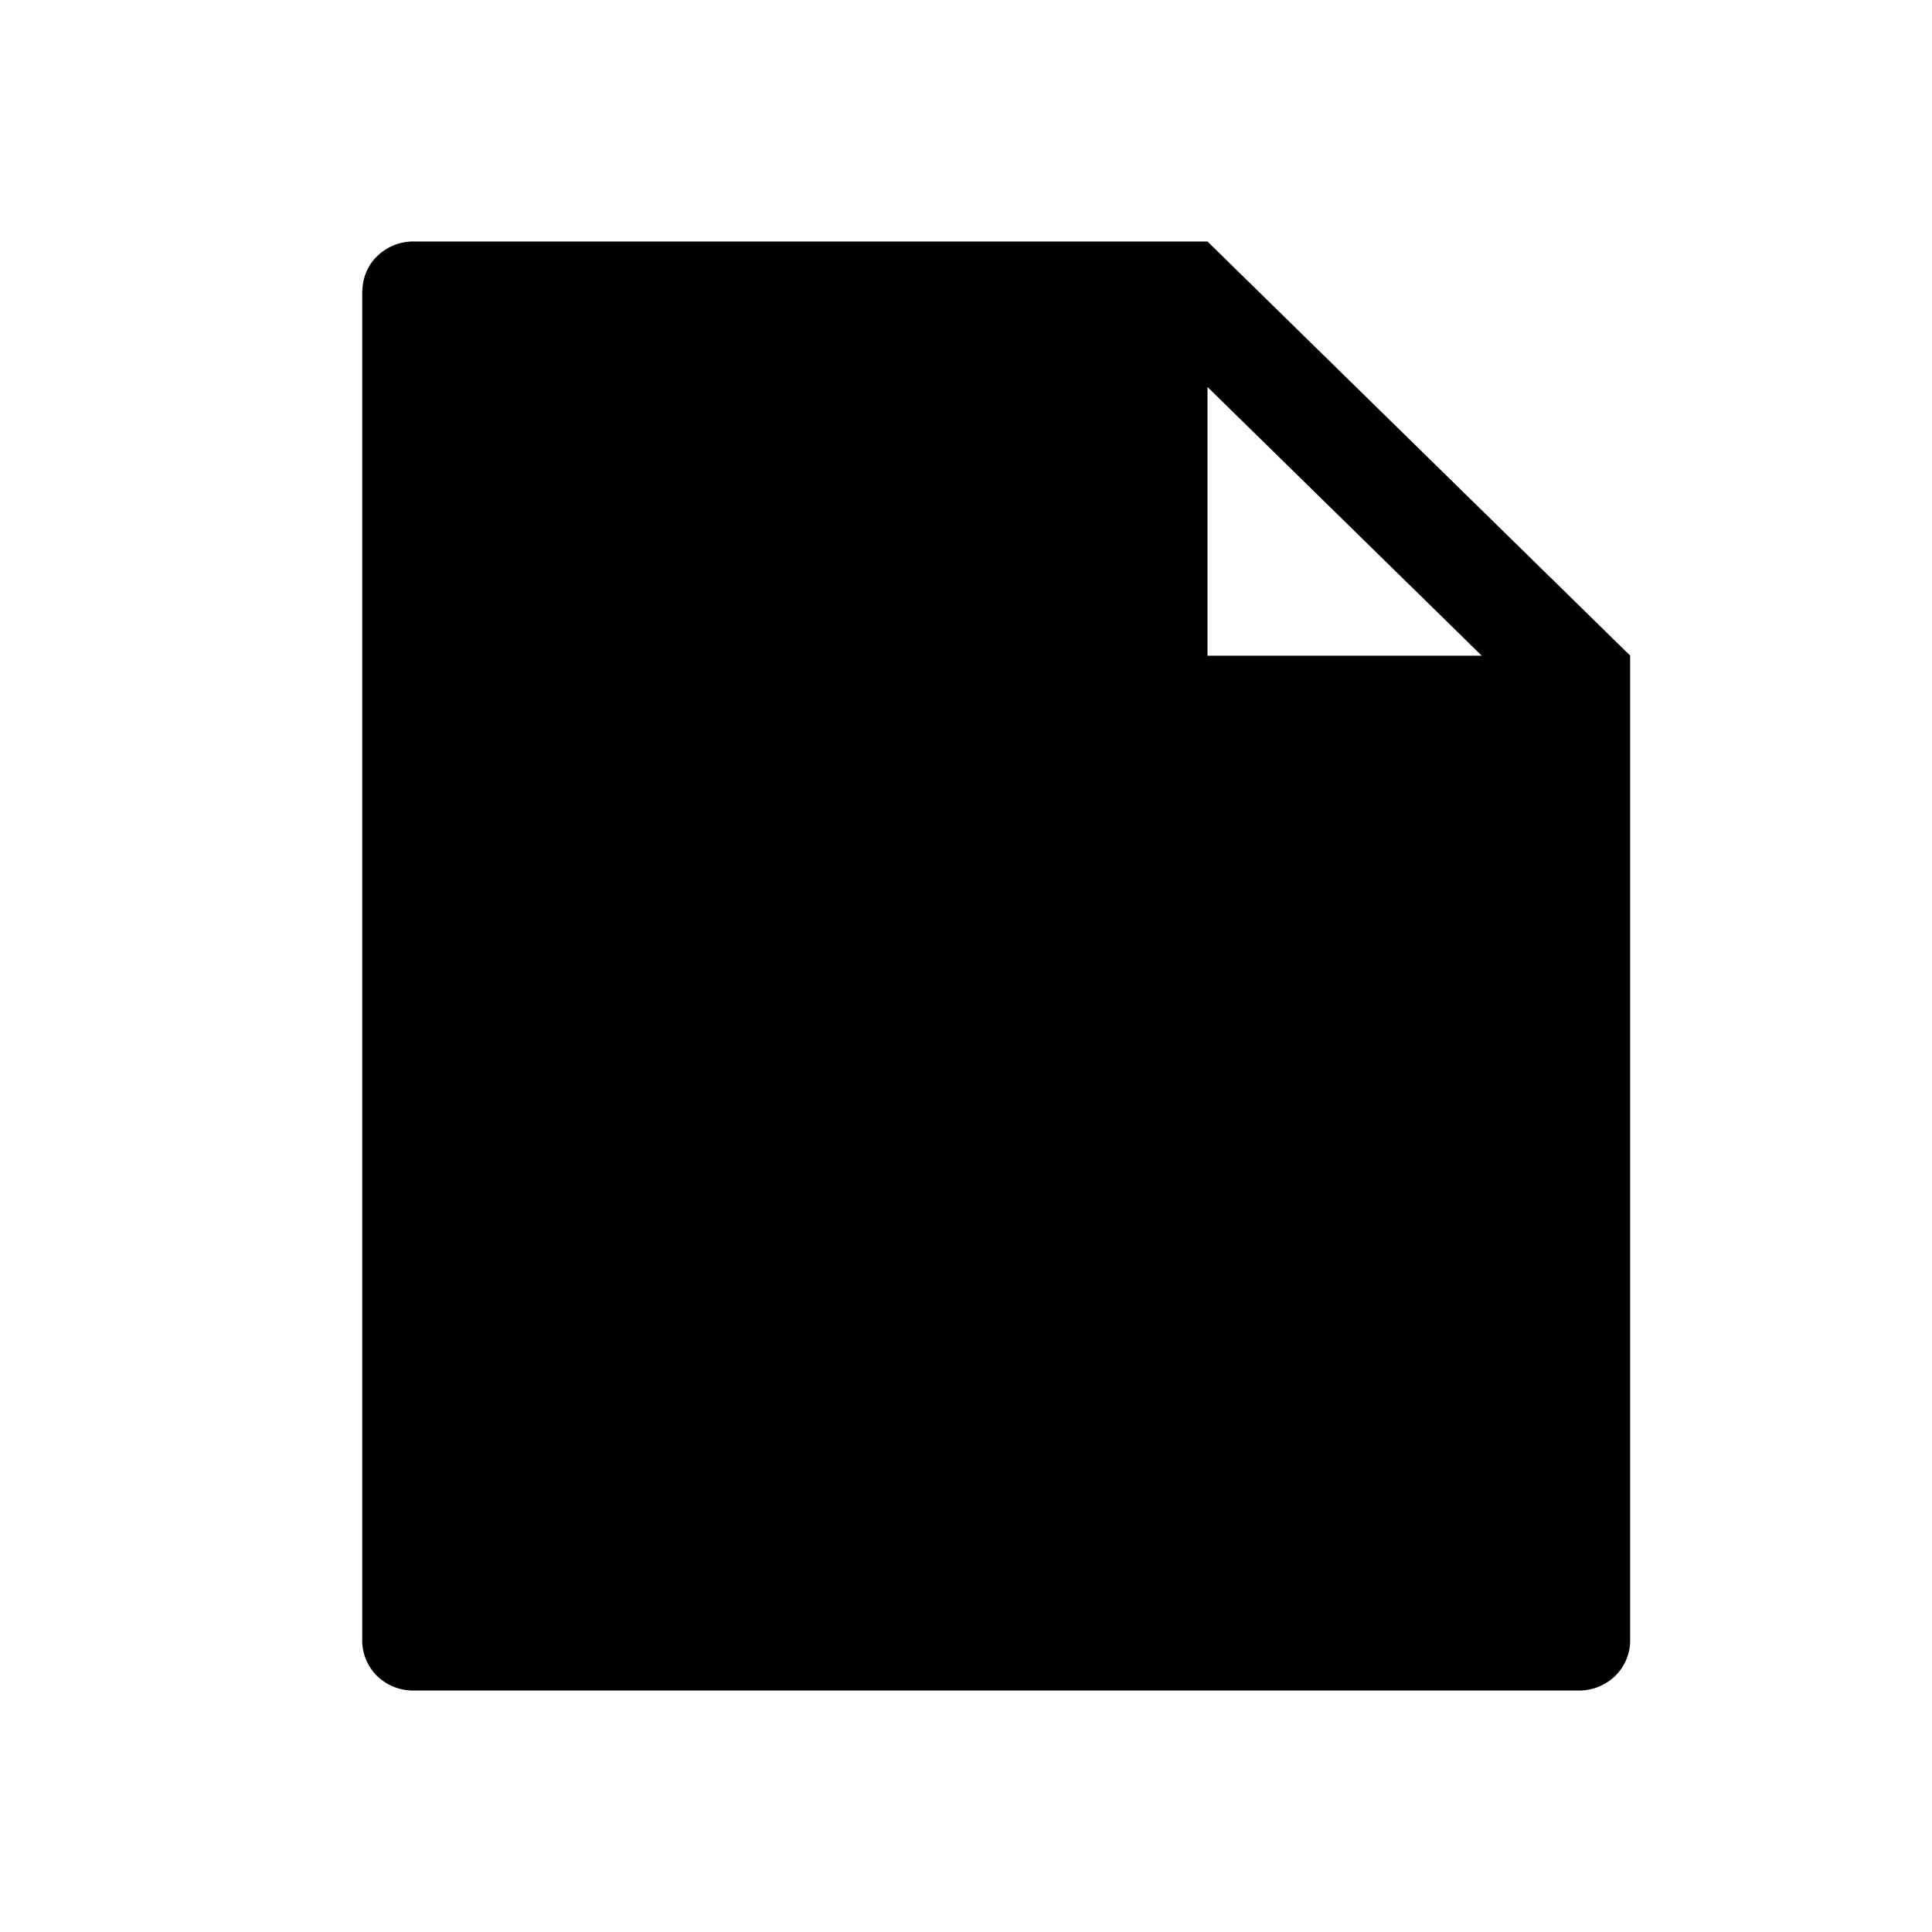 <svg xmlns="http://www.w3.org/2000/svg" width="16" height="16"><path d="M12.27 5.429L10 3.205V5.43h2.27zM3.438 2H10l3.5 3.429v8.142a.413.413 0 01-.123.308.43.43 0 01-.315.121H3.438a.43.43 0 01-.315-.12.413.413 0 01-.123-.31V2.43c0-.125.041-.228.123-.308A.43.43 0 013.437 2zm4.347 7.795L10.26 7.37l.629.602-3.104 3.04-2.16-2.13.615-.602 1.545 1.514z"/></svg>